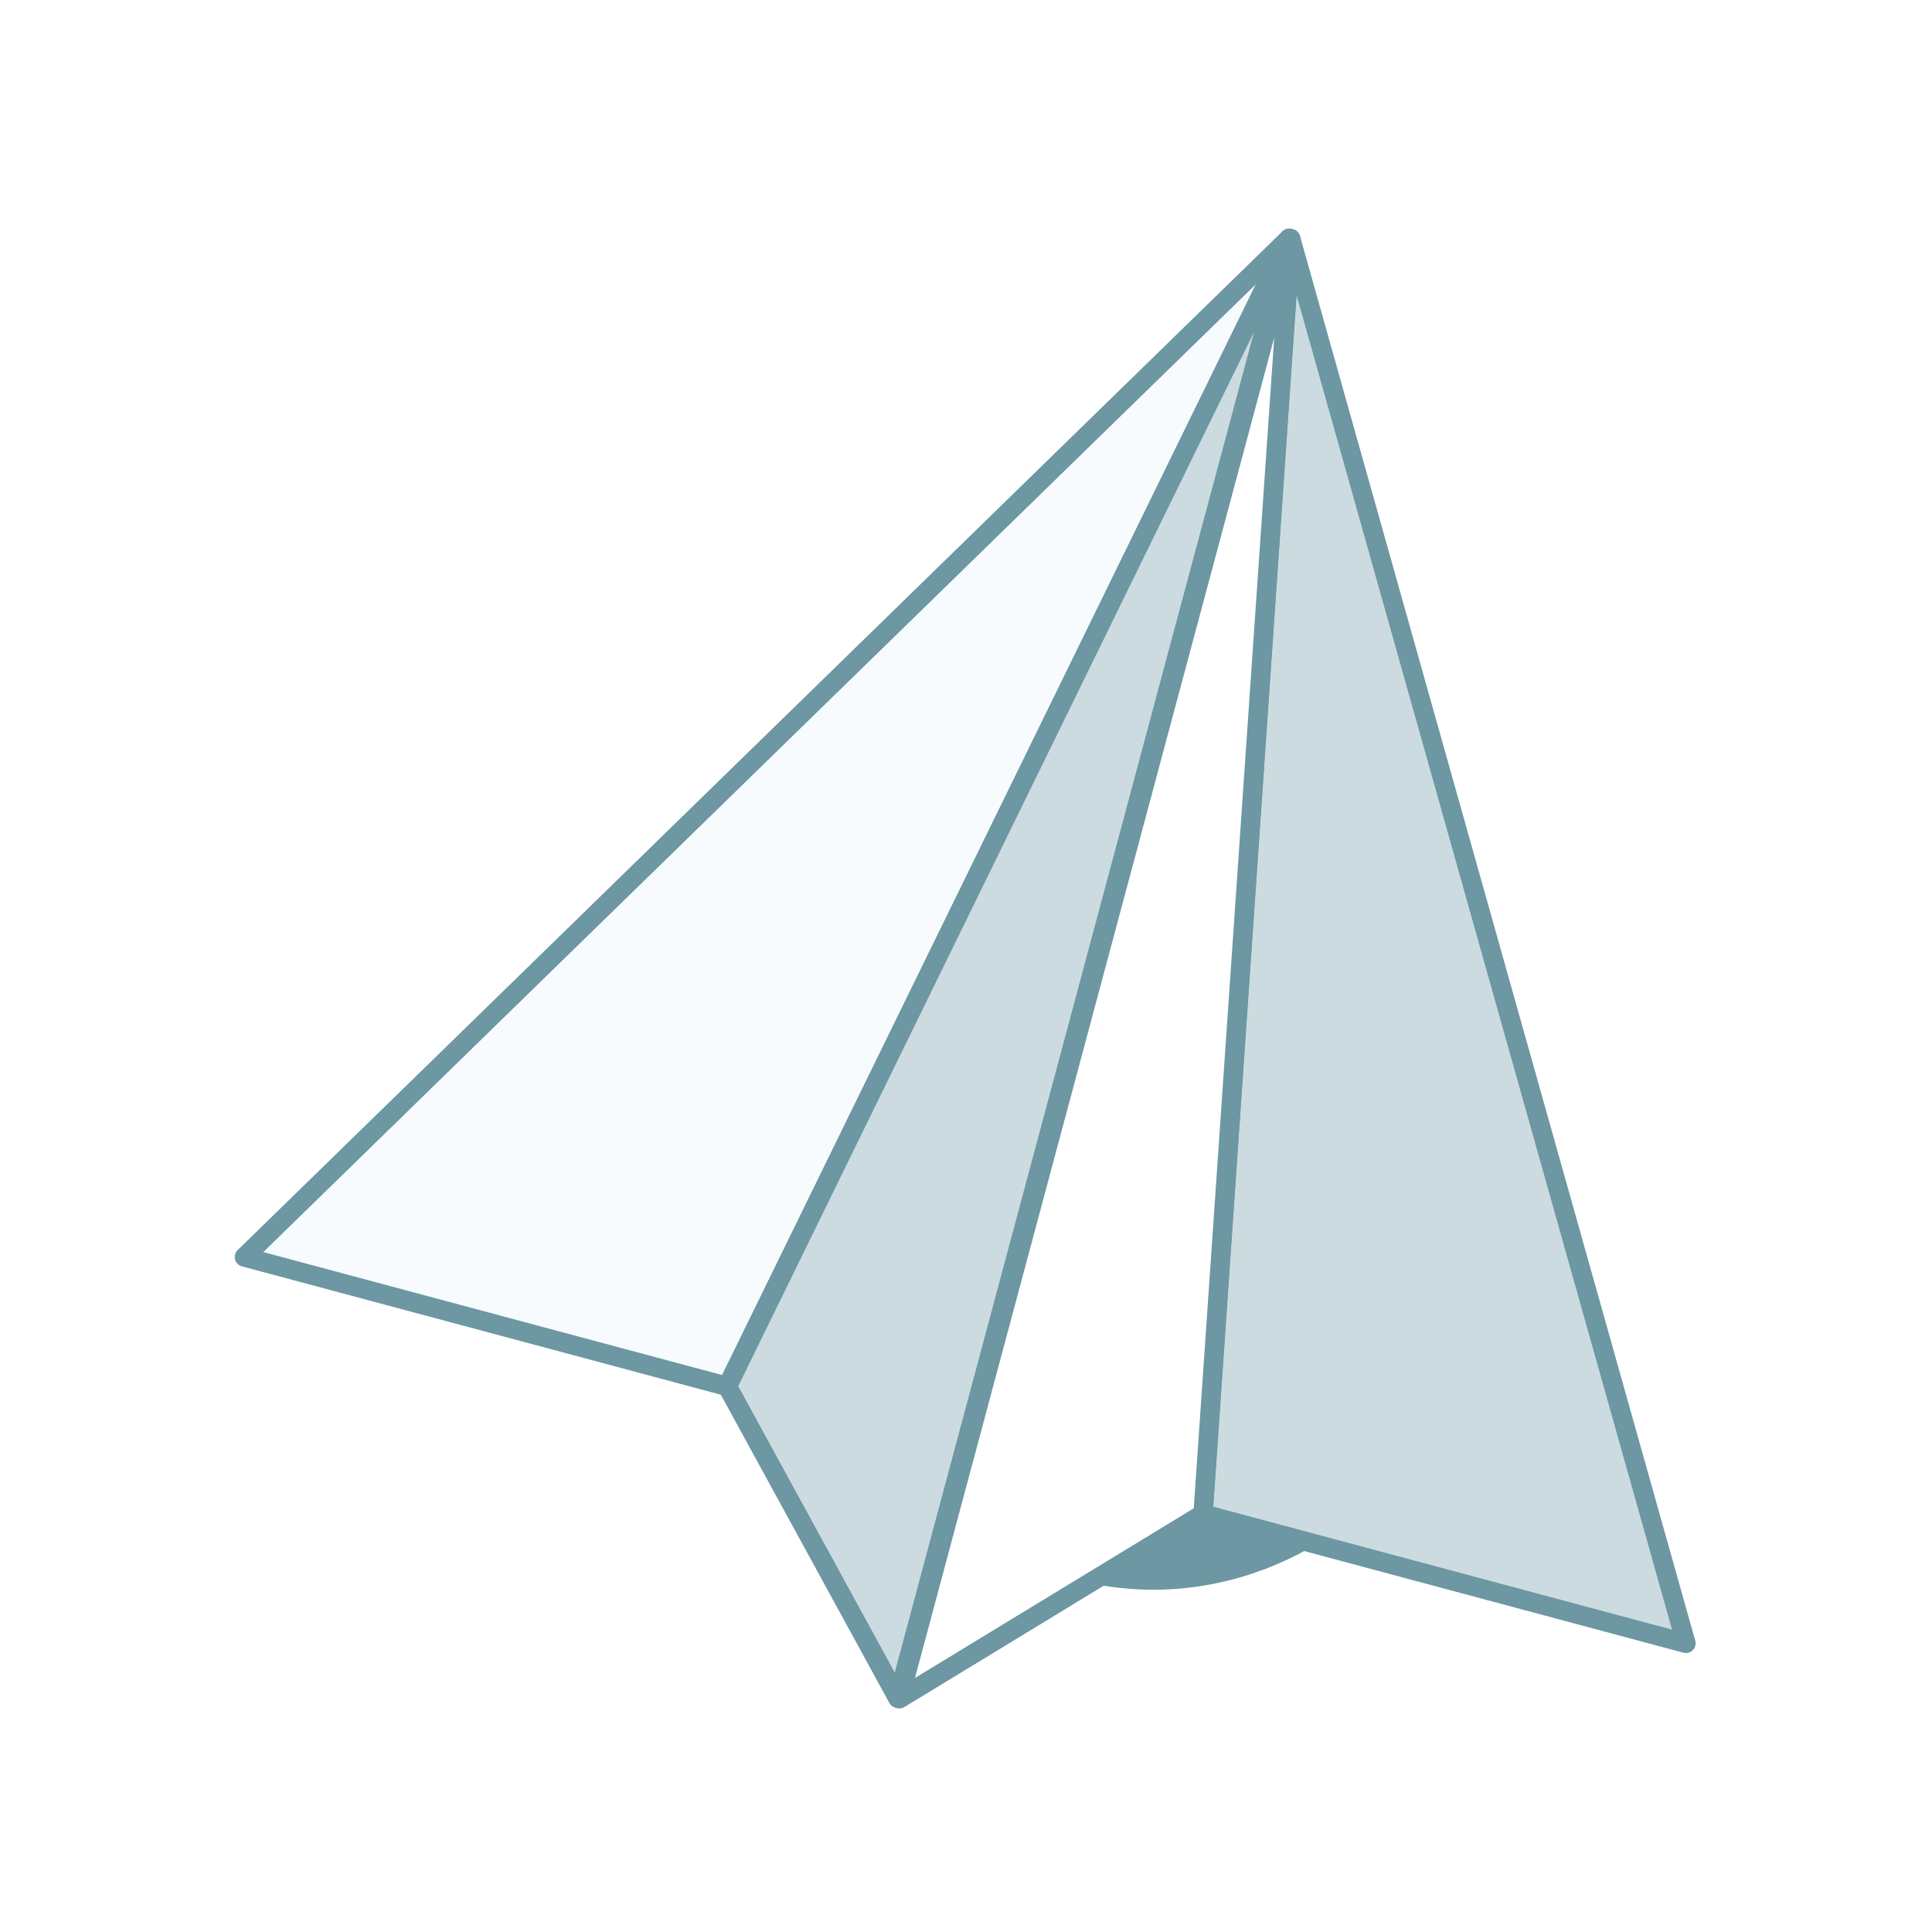 <?xml version="1.0" encoding="UTF-8" standalone="no"?>
<!-- Created with Inkscape (http://www.inkscape.org/) -->

<svg
   xmlns:dc="http://purl.org/dc/elements/1.1/"
   xmlns:cc="http://creativecommons.org/ns#"
   xmlns:rdf="http://www.w3.org/1999/02/22-rdf-syntax-ns#"
   xmlns:svg="http://www.w3.org/2000/svg"
   xmlns="http://www.w3.org/2000/svg"
   xmlns:xlink="http://www.w3.org/1999/xlink"
   xmlns:sodipodi="http://sodipodi.sourceforge.net/DTD/sodipodi-0.dtd"
   xmlns:inkscape="http://www.inkscape.org/namespaces/inkscape"
   width="300"
   height="300"
   viewBox="0 0 281.25 281.25"
   id="svg192014"
   version="1.1"
   inkscape:version="0.92.2 (5c3e80d, 2017-08-06)"
   inkscape:export-filename="/home/tigert/git/aerogear-site/tigert-work.github.io/images/logo_aerogear_push.png"
   inkscape:export-xdpi="96"
   inkscape:export-ydpi="96"
   sodipodi:docname="icon_push.svg">
  <defs
     id="defs192016">
    <clipPath
       id="clipPath10040"
       clipPathUnits="userSpaceOnUse">
      <path
         inkscape:connector-curvature="0"
         id="path10038"
         d="M 0,595.28 H 841.89 V 0 H 0 Z" />
    </clipPath>
    <clipPath
       id="clipPath10040-6"
       clipPathUnits="userSpaceOnUse">
      <path
         inkscape:connector-curvature="0"
         id="path10038-0"
         d="M 0,595.28 H 841.89 V 0 H 0 Z" />
    </clipPath>
    <inkscape:path-effect
       is_visible="true"
       id="path-effect7649"
       effect="spiro" />
    <inkscape:path-effect
       is_visible="true"
       id="path-effect7647"
       effect="spiro" />
    <linearGradient
       id="linearGradient7503"
       inkscape:collect="always">
      <stop
         id="stop7499"
         offset="0"
         style="stop-color:#ffffff;stop-opacity:1;" />
      <stop
         id="stop7501"
         offset="1"
         style="stop-color:#ffffff;stop-opacity:0;" />
    </linearGradient>
    <inkscape:path-effect
       is_visible="true"
       id="path-effect7216"
       effect="spiro" />
    <inkscape:path-effect
       effect="spiro"
       id="path-effect7228"
       is_visible="true" />
    <linearGradient
       gradientTransform="translate(0,1.406)"
       y2="331.119"
       x2="-1053.14"
       y1="-157.779"
       x1="-1120.736"
       gradientUnits="userSpaceOnUse"
       id="linearGradient7547"
       xlink:href="#linearGradient7503"
       inkscape:collect="always" />
    <filter
       inkscape:collect="always"
       style="color-interpolation-filters:sRGB"
       id="filter2093"
       x="-0.413"
       width="1.826"
       y="-0.413"
       height="1.826">
      <feGaussianBlur
         inkscape:collect="always"
         stdDeviation="25.597"
         id="feGaussianBlur2095" />
    </filter>
  </defs>
  <sodipodi:namedview
     id="base"
     pagecolor="#ffffff"
     bordercolor="#666666"
     borderopacity="0.133"
     inkscape:pageopacity="0.0"
     inkscape:pageshadow="2"
     inkscape:zoom="2"
     inkscape:cx="149.401"
     inkscape:cy="69.492282"
     inkscape:document-units="mm"
     inkscape:current-layer="layer1"
     showgrid="false"
     units="px"
     inkscape:showpageshadow="false"
     borderlayer="true"
     inkscape:window-width="2560"
     inkscape:window-height="1376"
     inkscape:window-x="1920"
     inkscape:window-y="27"
     inkscape:window-maximized="1"
     inkscape:snap-perpendicular="true"
     inkscape:snap-tangential="true"
     inkscape:snap-page="true"
     inkscape:snap-global="true" />
  <g
     inkscape:label="Layer 1"
     inkscape:groupmode="layer"
     id="layer1"
     transform="translate(0,-771.112)">
    <circle
       style="color:#000000;overflow:visible;opacity:1;vector-effect:none;fill:#6c97a3;fill-opacity:1;fill-rule:nonzero;stroke:none;stroke-width:9.656;stroke-linecap:butt;stroke-linejoin:miter;stroke-miterlimit:4;stroke-dasharray:none;stroke-dashoffset:0;stroke-opacity:1;paint-order:stroke markers fill;filter:url(#filter2093)"
       id="path2003"
       cx="144.722"
       cy="916.546"
       r="74.409"
       transform="matrix(0.688,0,0,0.783,68.332,226.621)" />
    <g
       transform="translate(-300,7.5)"
       id="g10897">
      <path
         sodipodi:nodetypes="cccc"
         style="fill:#ccdbdf;fill-opacity:1;fill-rule:evenodd;stroke:none;stroke-width:0.938px;stroke-linecap:butt;stroke-linejoin:miter;stroke-opacity:1"
         d="M 72.939,1004.28 58.698,971.078 141.863,900.555 Z"
         id="path10876"
         inkscape:connector-curvature="0" />
      <path
         inkscape:connector-curvature="0"
         id="path10878"
         d="M 72.939,1004.28 80.3,974.466 141.863,900.555 Z"
         style="fill:#6c97a3;fill-opacity:1;fill-rule:evenodd;stroke:none;stroke-width:0.938px;stroke-linecap:butt;stroke-linejoin:miter;stroke-opacity:1"
         sodipodi:nodetypes="cccc" />
      <path
         sodipodi:nodetypes="ccccc"
         inkscape:connector-curvature="0"
         id="path10872"
         d="m 13.862,969.952 44.836,1.126 80.802,-68.235 2.363,-2.287 z"
         style="fill:#eeeeec;fill-rule:evenodd;stroke:none;stroke-width:0.938px;stroke-linecap:butt;stroke-linejoin:miter;stroke-opacity:1" />
      <path
         sodipodi:nodetypes="ccccc"
         inkscape:connector-curvature="0"
         id="path10874"
         d="m 141.863,900.555 -1.512,1.428 -60.051,72.482 49.809,13.395 z"
         style="fill:#eeeeec;fill-rule:evenodd;stroke:none;stroke-width:0.938px;stroke-linecap:butt;stroke-linejoin:miter;stroke-opacity:1" />
    </g>
    <g
       id="g10934"
       transform="translate(-300,-198.75)">
      <path
         inkscape:connector-curvature="0"
         id="path10926"
         d="M 85.866,1004.28 55.052,976.215 107.226,884.314 Z"
         style="fill:#babdb6;fill-opacity:1;fill-rule:evenodd;stroke:none;stroke-width:0.938px;stroke-linecap:butt;stroke-linejoin:miter;stroke-opacity:1"
         sodipodi:nodetypes="cccc" />
      <path
         sodipodi:nodetypes="cccc"
         style="fill:#888a85;fill-opacity:1;fill-rule:evenodd;stroke:none;stroke-width:0.938px;stroke-linecap:butt;stroke-linejoin:miter;stroke-opacity:1"
         d="m 85.866,1004.28 -3.743,-32.466 25.103,-87.5 z"
         id="path10928"
         inkscape:connector-curvature="0" />
      <path
         style="fill:#eeeeec;fill-rule:evenodd;stroke:none;stroke-width:0.938px;stroke-linecap:butt;stroke-linejoin:miter;stroke-opacity:1"
         d="M 29.606,986.691 55.052,976.215 107.226,884.314 Z"
         id="path10930"
         inkscape:connector-curvature="0"
         sodipodi:nodetypes="cccc" />
      <path
         style="fill:#eeeeec;fill-rule:evenodd;stroke:none;stroke-width:0.938px;stroke-linecap:butt;stroke-linejoin:miter;stroke-opacity:1"
         d="m 107.226,884.314 -25.103,87.5 40.031,6.434 z"
         id="path10932"
         inkscape:connector-curvature="0"
         sodipodi:nodetypes="cccc" />
    </g>
    <g
       id="g10975"
       transform="matrix(2.276,0.61,-0.61,2.276,552.35,-1321.075)"
       style="stroke-width:0.424;stroke:#6c97a3;stroke-opacity:1">
      <path
         style="fill:#f7fbfd;fill-rule:evenodd;stroke:#6c97a3;stroke-width:1.194;stroke-linecap:round;stroke-linejoin:round;stroke-miterlimit:4;stroke-dasharray:none;stroke-opacity:1;fill-opacity:1"
         d="M 84.178,911.919 38.126,989.42 H 69.015 Z"
         id="path10936"
         inkscape:connector-curvature="0" />
      <path
         inkscape:connector-curvature="0"
         id="path10938"
         d="m 84.278,911.919 46.052,77.501 H 99.442 Z"
         style="fill:#ccdbdf;fill-rule:evenodd;stroke:#6c97a3;stroke-width:1.194;stroke-linecap:round;stroke-linejoin:round;stroke-miterlimit:4;stroke-dasharray:none;stroke-opacity:1;fill-opacity:1" />
      <path
         inkscape:connector-curvature="0"
         id="path10940"
         d="M 84.178,911.919 V 1005.305 L 69.015,989.42 Z"
         style="fill:#ccdbdf;fill-rule:evenodd;stroke:#6c97a3;stroke-width:1.194;stroke-linecap:round;stroke-linejoin:round;stroke-miterlimit:4;stroke-dasharray:none;stroke-opacity:1;fill-opacity:1"
         sodipodi:nodetypes="cccc" />
      <path
         sodipodi:nodetypes="cccc"
         style="fill:#ffffff;fill-rule:evenodd;stroke:#6c97a3;stroke-width:1.194;stroke-linecap:round;stroke-linejoin:round;stroke-miterlimit:4;stroke-dasharray:none;stroke-opacity:1"
         d="M 84.278,911.919 V 1005.305 L 99.442,989.42 Z"
         id="use10942"
         inkscape:connector-curvature="0" />
    </g>
  </g>
</svg>
